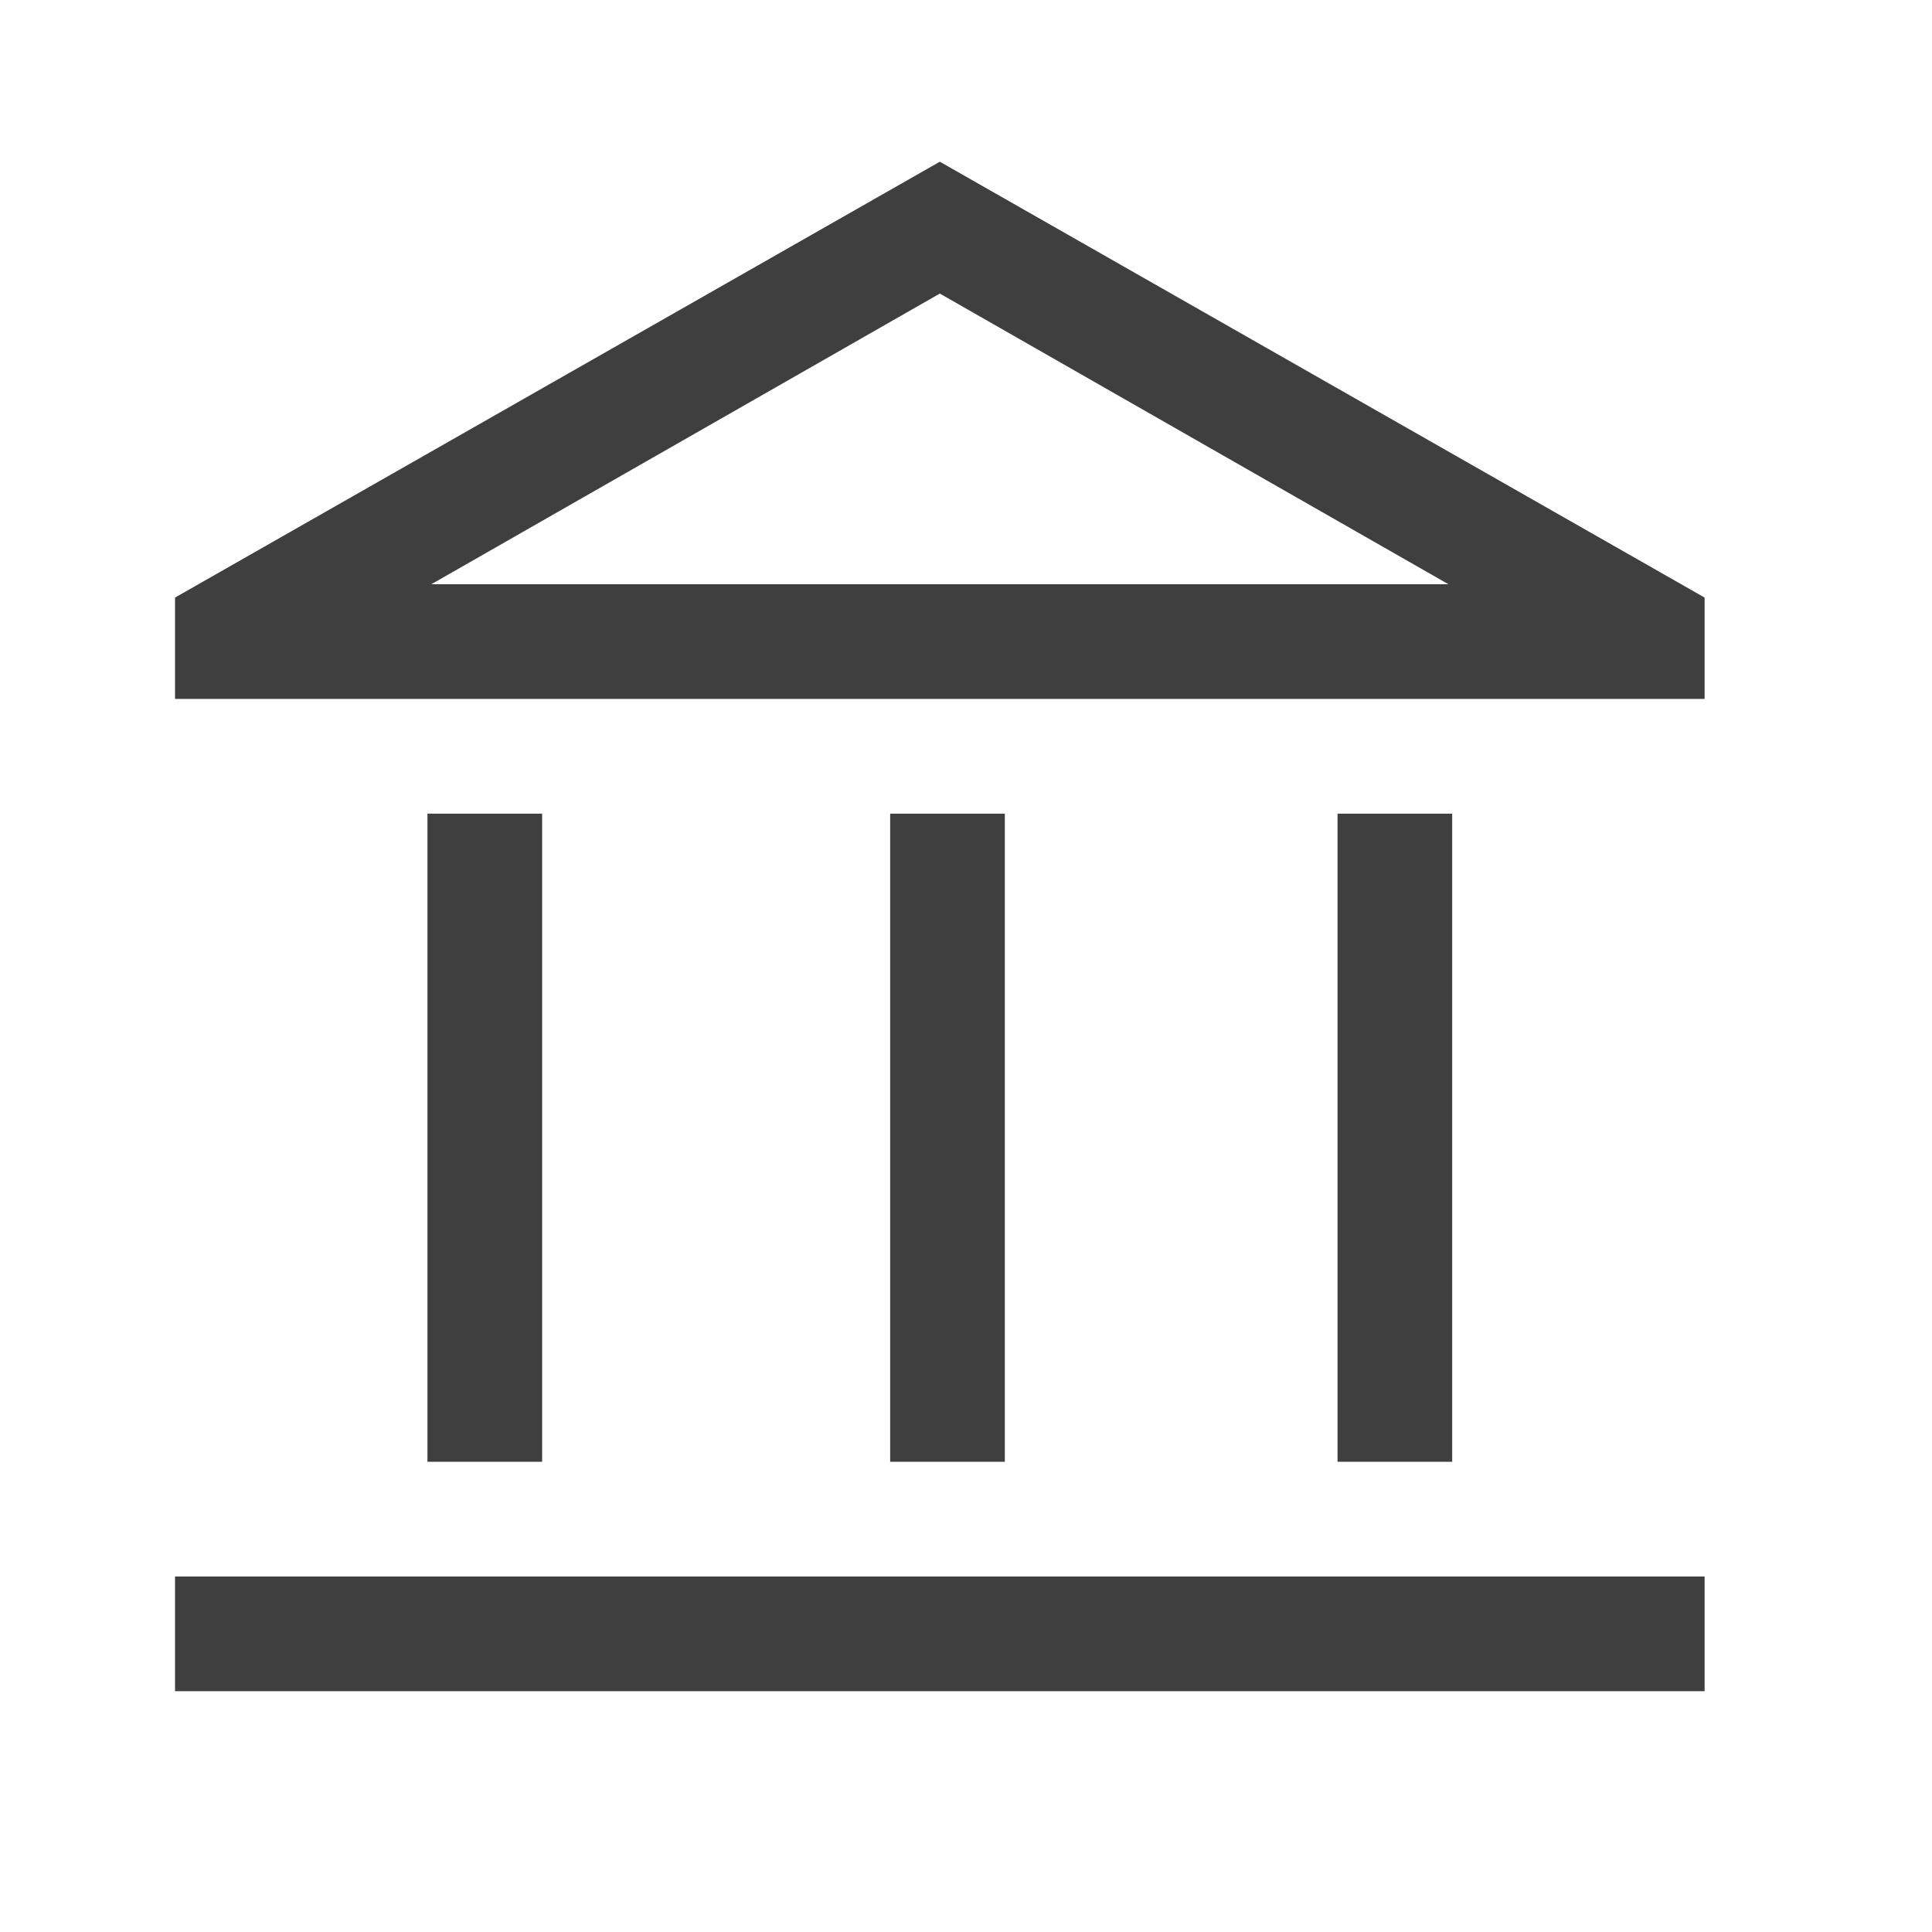<svg width="20" height="20" viewBox="0 0 20 20" fill="none" xmlns="http://www.w3.org/2000/svg">
<path d="M4.425 15.132V8.423H5.612V15.132H4.425ZM9.215 15.132V8.423H10.402V15.132H9.215ZM1.812 17.507V16.32H17.646V17.507H1.812ZM13.846 15.132V8.423H15.033V15.132H13.846ZM1.812 7.235V6.186L9.729 1.674L17.646 6.186V7.235H1.812ZM4.465 6.048H14.994L9.729 3.039L4.465 6.048Z" fill="#3F3F3F"/>
</svg>
